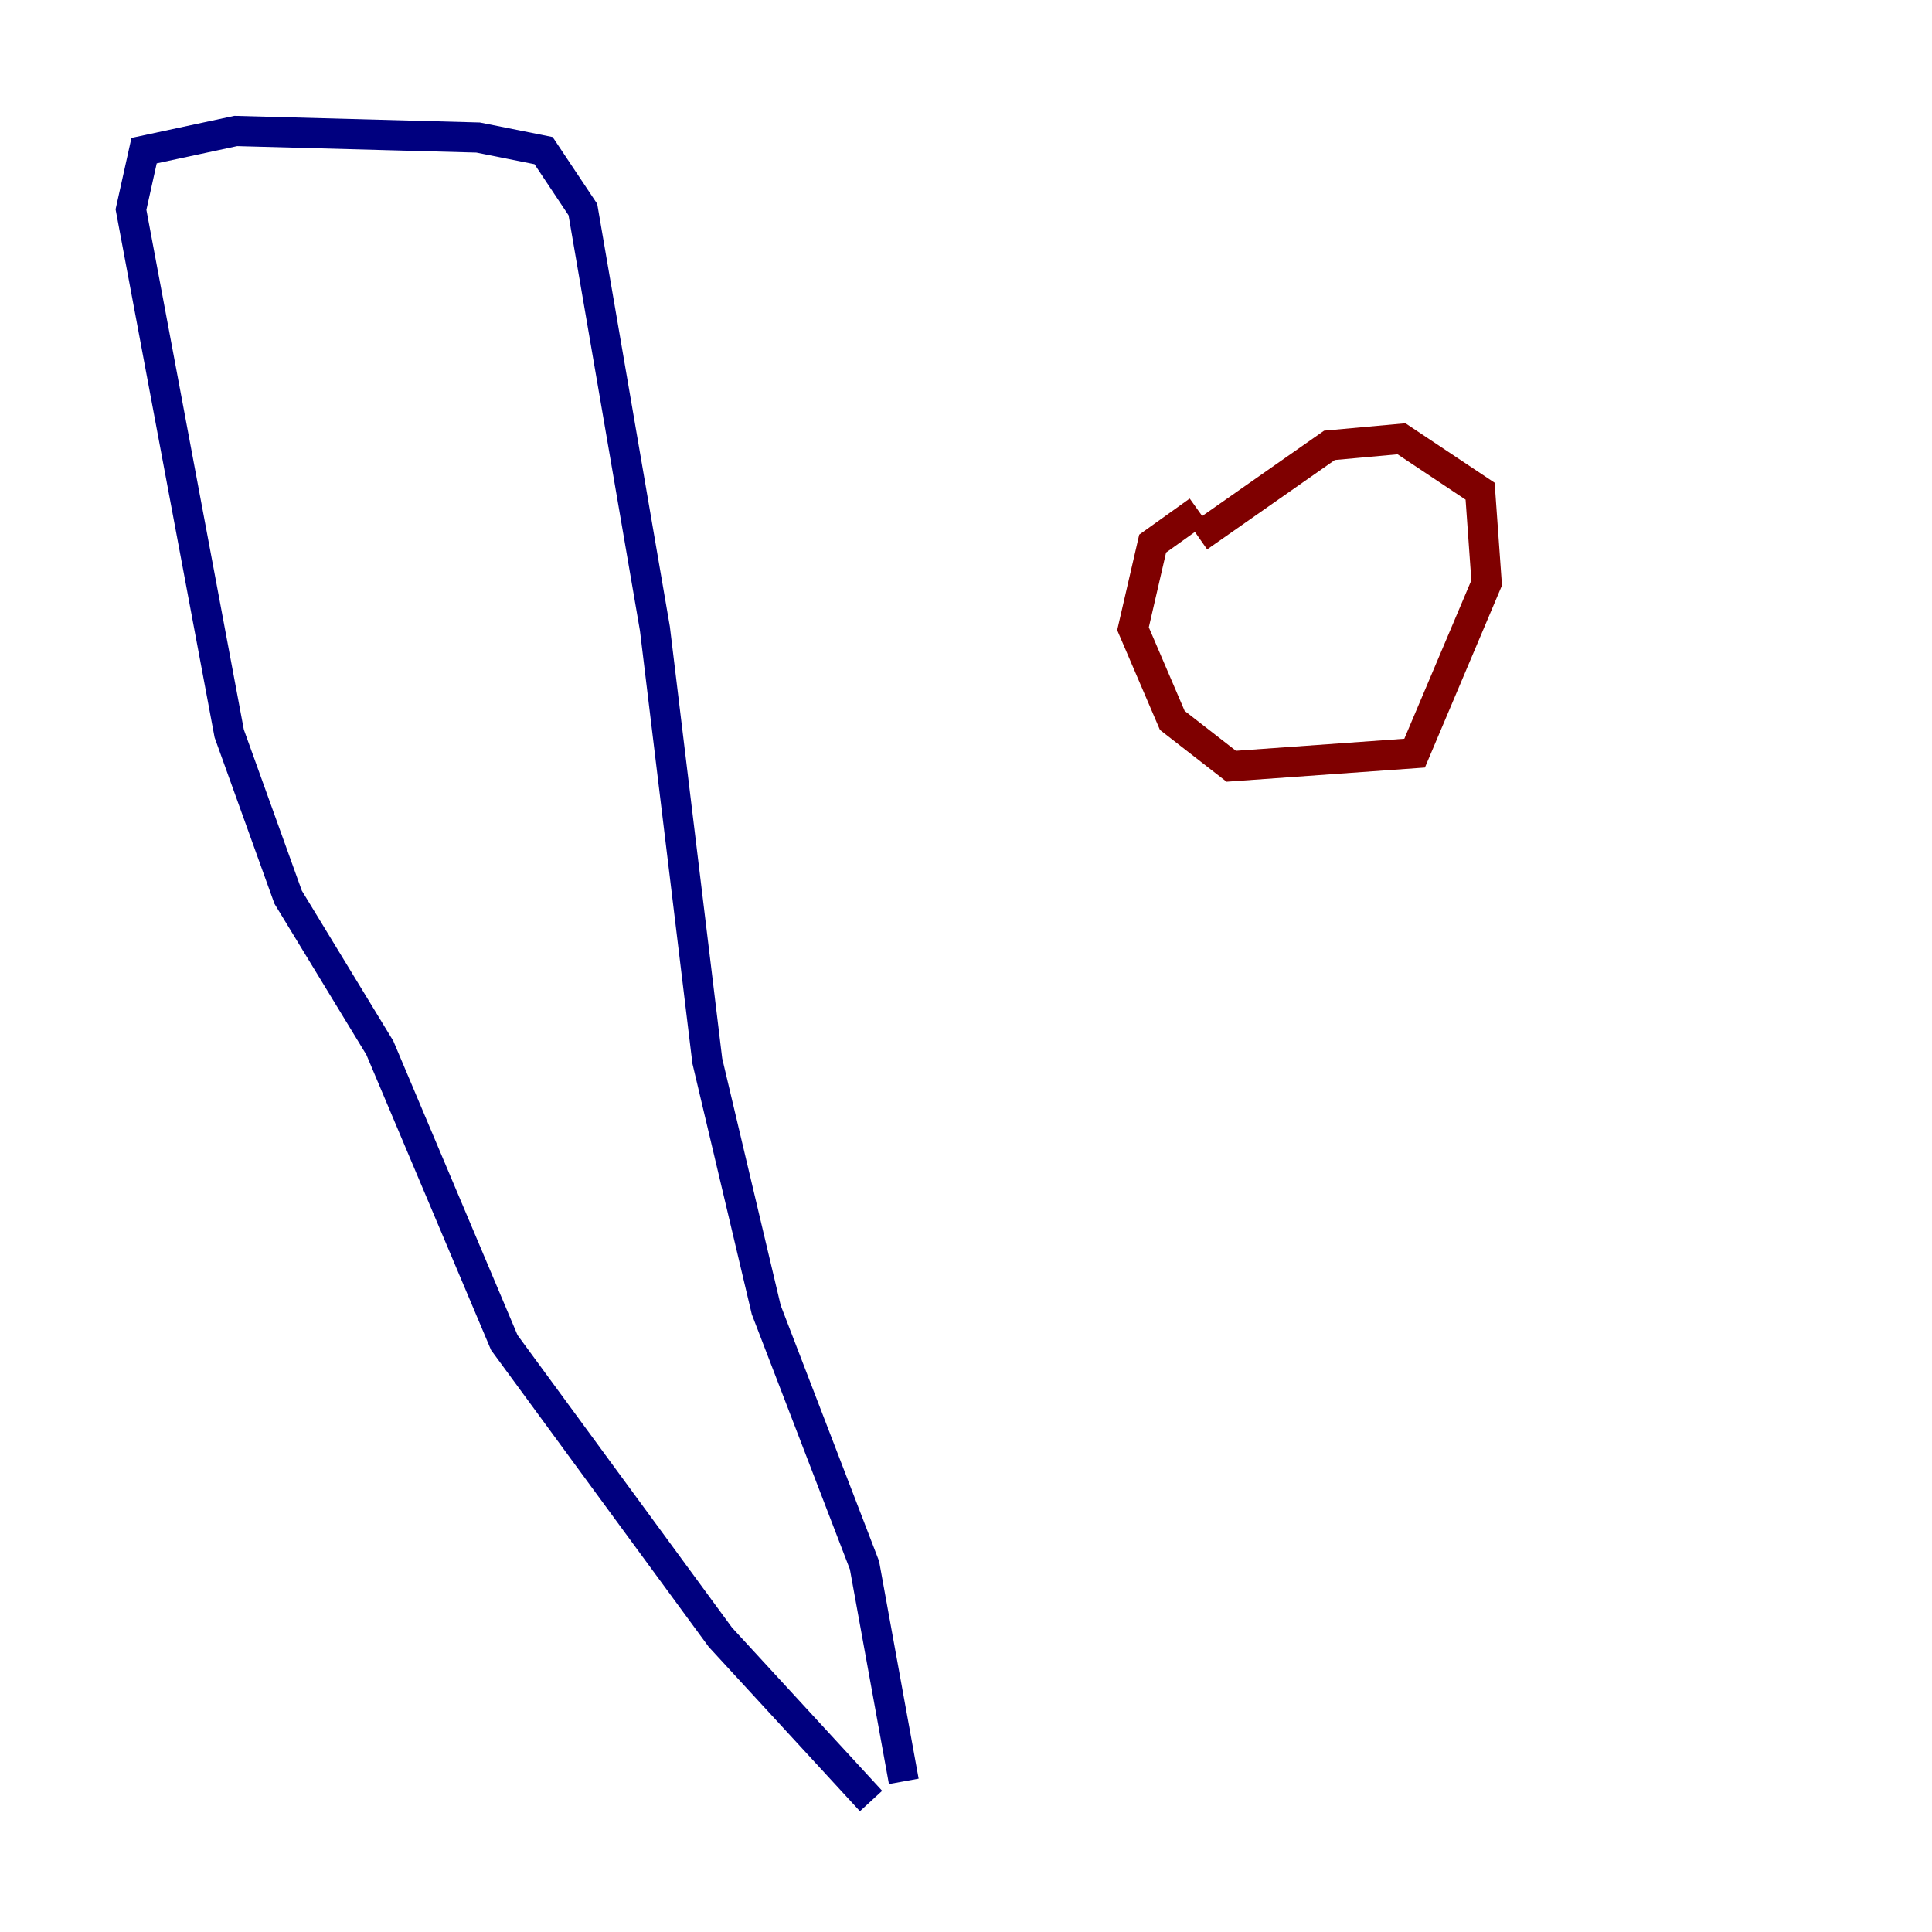 <?xml version="1.0" encoding="utf-8" ?>
<svg baseProfile="tiny" height="128" version="1.2" viewBox="0,0,128,128" width="128" xmlns="http://www.w3.org/2000/svg" xmlns:ev="http://www.w3.org/2001/xml-events" xmlns:xlink="http://www.w3.org/1999/xlink"><defs /><polyline fill="none" points="57.709,119.322 47.729,108.475 33.41,88.949 25.166,69.424 19.091,59.444 15.186,48.597 8.678,13.885 9.546,9.98 15.62,8.678 31.675,9.112 36.014,9.98 38.617,13.885 43.39,41.654 46.861,70.291 50.766,86.78 57.275,103.702 59.878,118.02" stroke="#00007f" stroke-width="2" /><polyline fill="none" points="79.403,33.844 76.366,36.014 75.064,41.654 77.668,47.729 81.573,50.766 93.722,49.898 98.495,38.617 98.061,32.542 92.854,29.071 88.081,29.505 79.403,35.58" stroke="#7f0000" stroke-width="2" /></svg>
